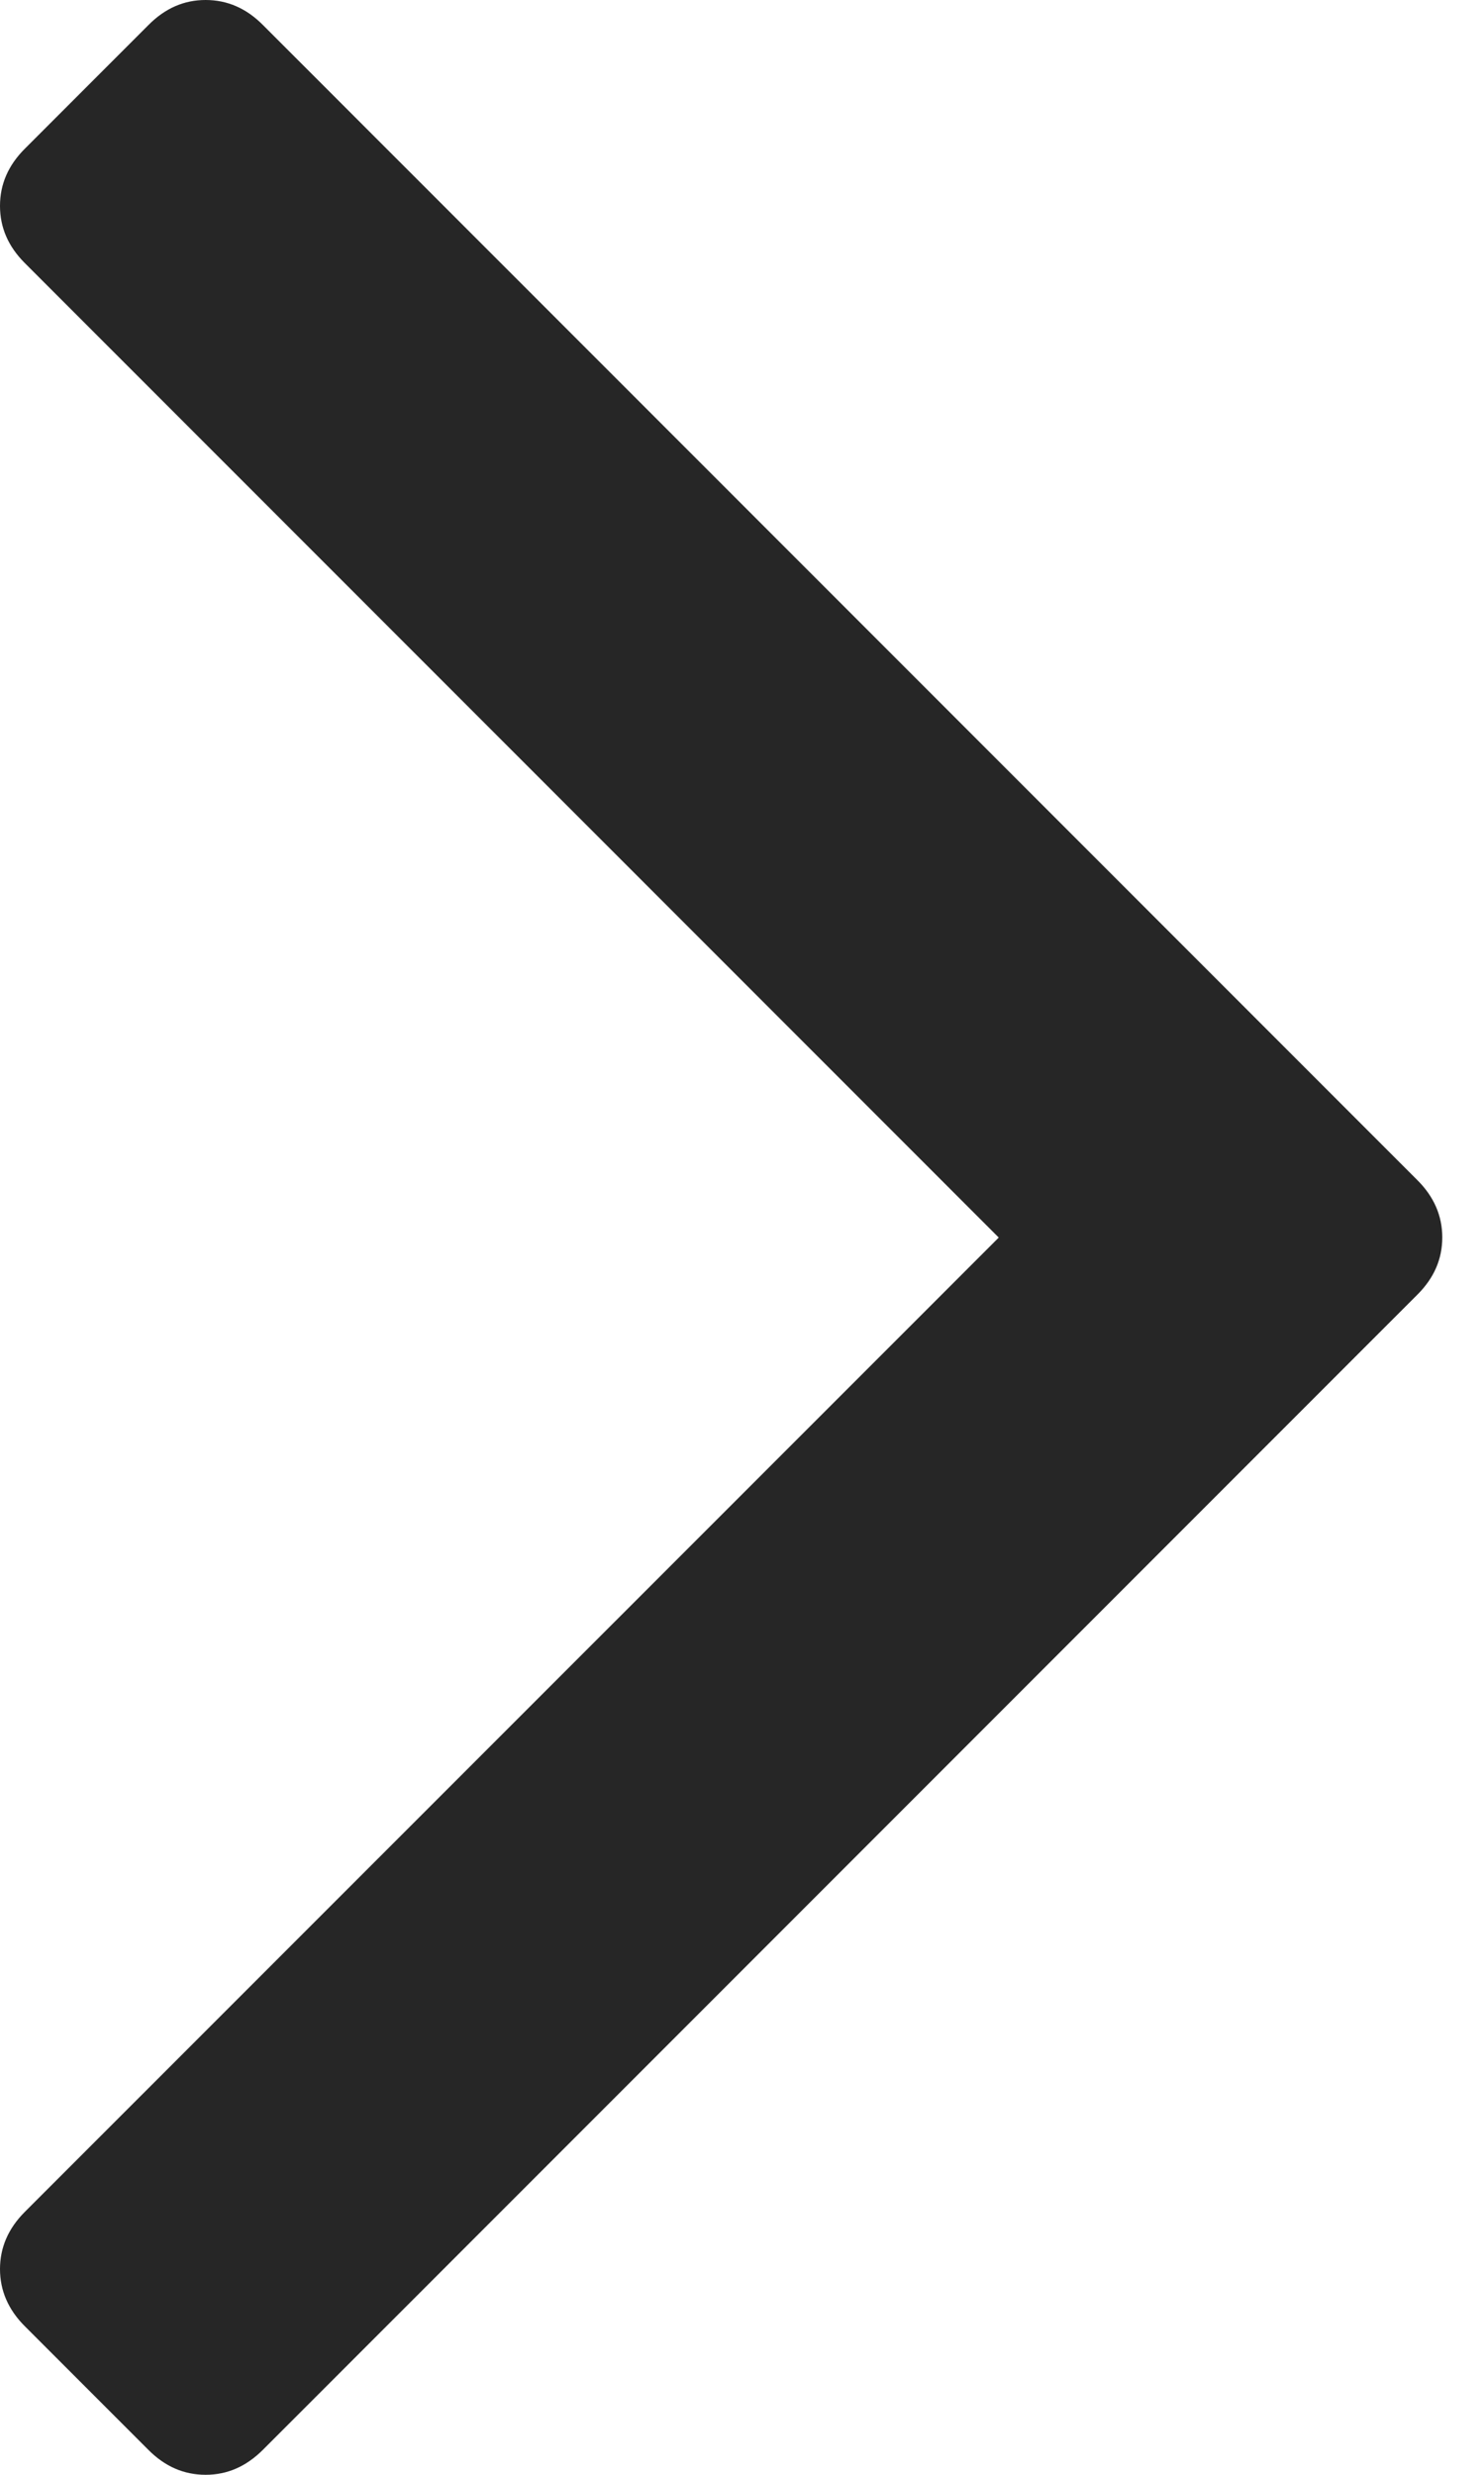 <svg width="9" height="15" viewBox="0 0 9 15" fill="none" xmlns="http://www.w3.org/2000/svg"><path d="M8.597 7.154L1.593.15C1.493.05 1.378 0 1.247 0S1.002.05.902.15L.15.902C.05 1.002 0 1.117 0 1.248c0 .131.05.246.15.346l5.907 5.907L.15 13.407C.05 13.507 0 13.623 0 13.753c0 .13.05.246.15.346l.751.751c.1.1.215.15.346.15s.245-.05.346-.15l7.004-7.004c.1-.1.15-.215.15-.346 0-.13-.05-.246-.15-.346z" fill="#262626"/></svg>